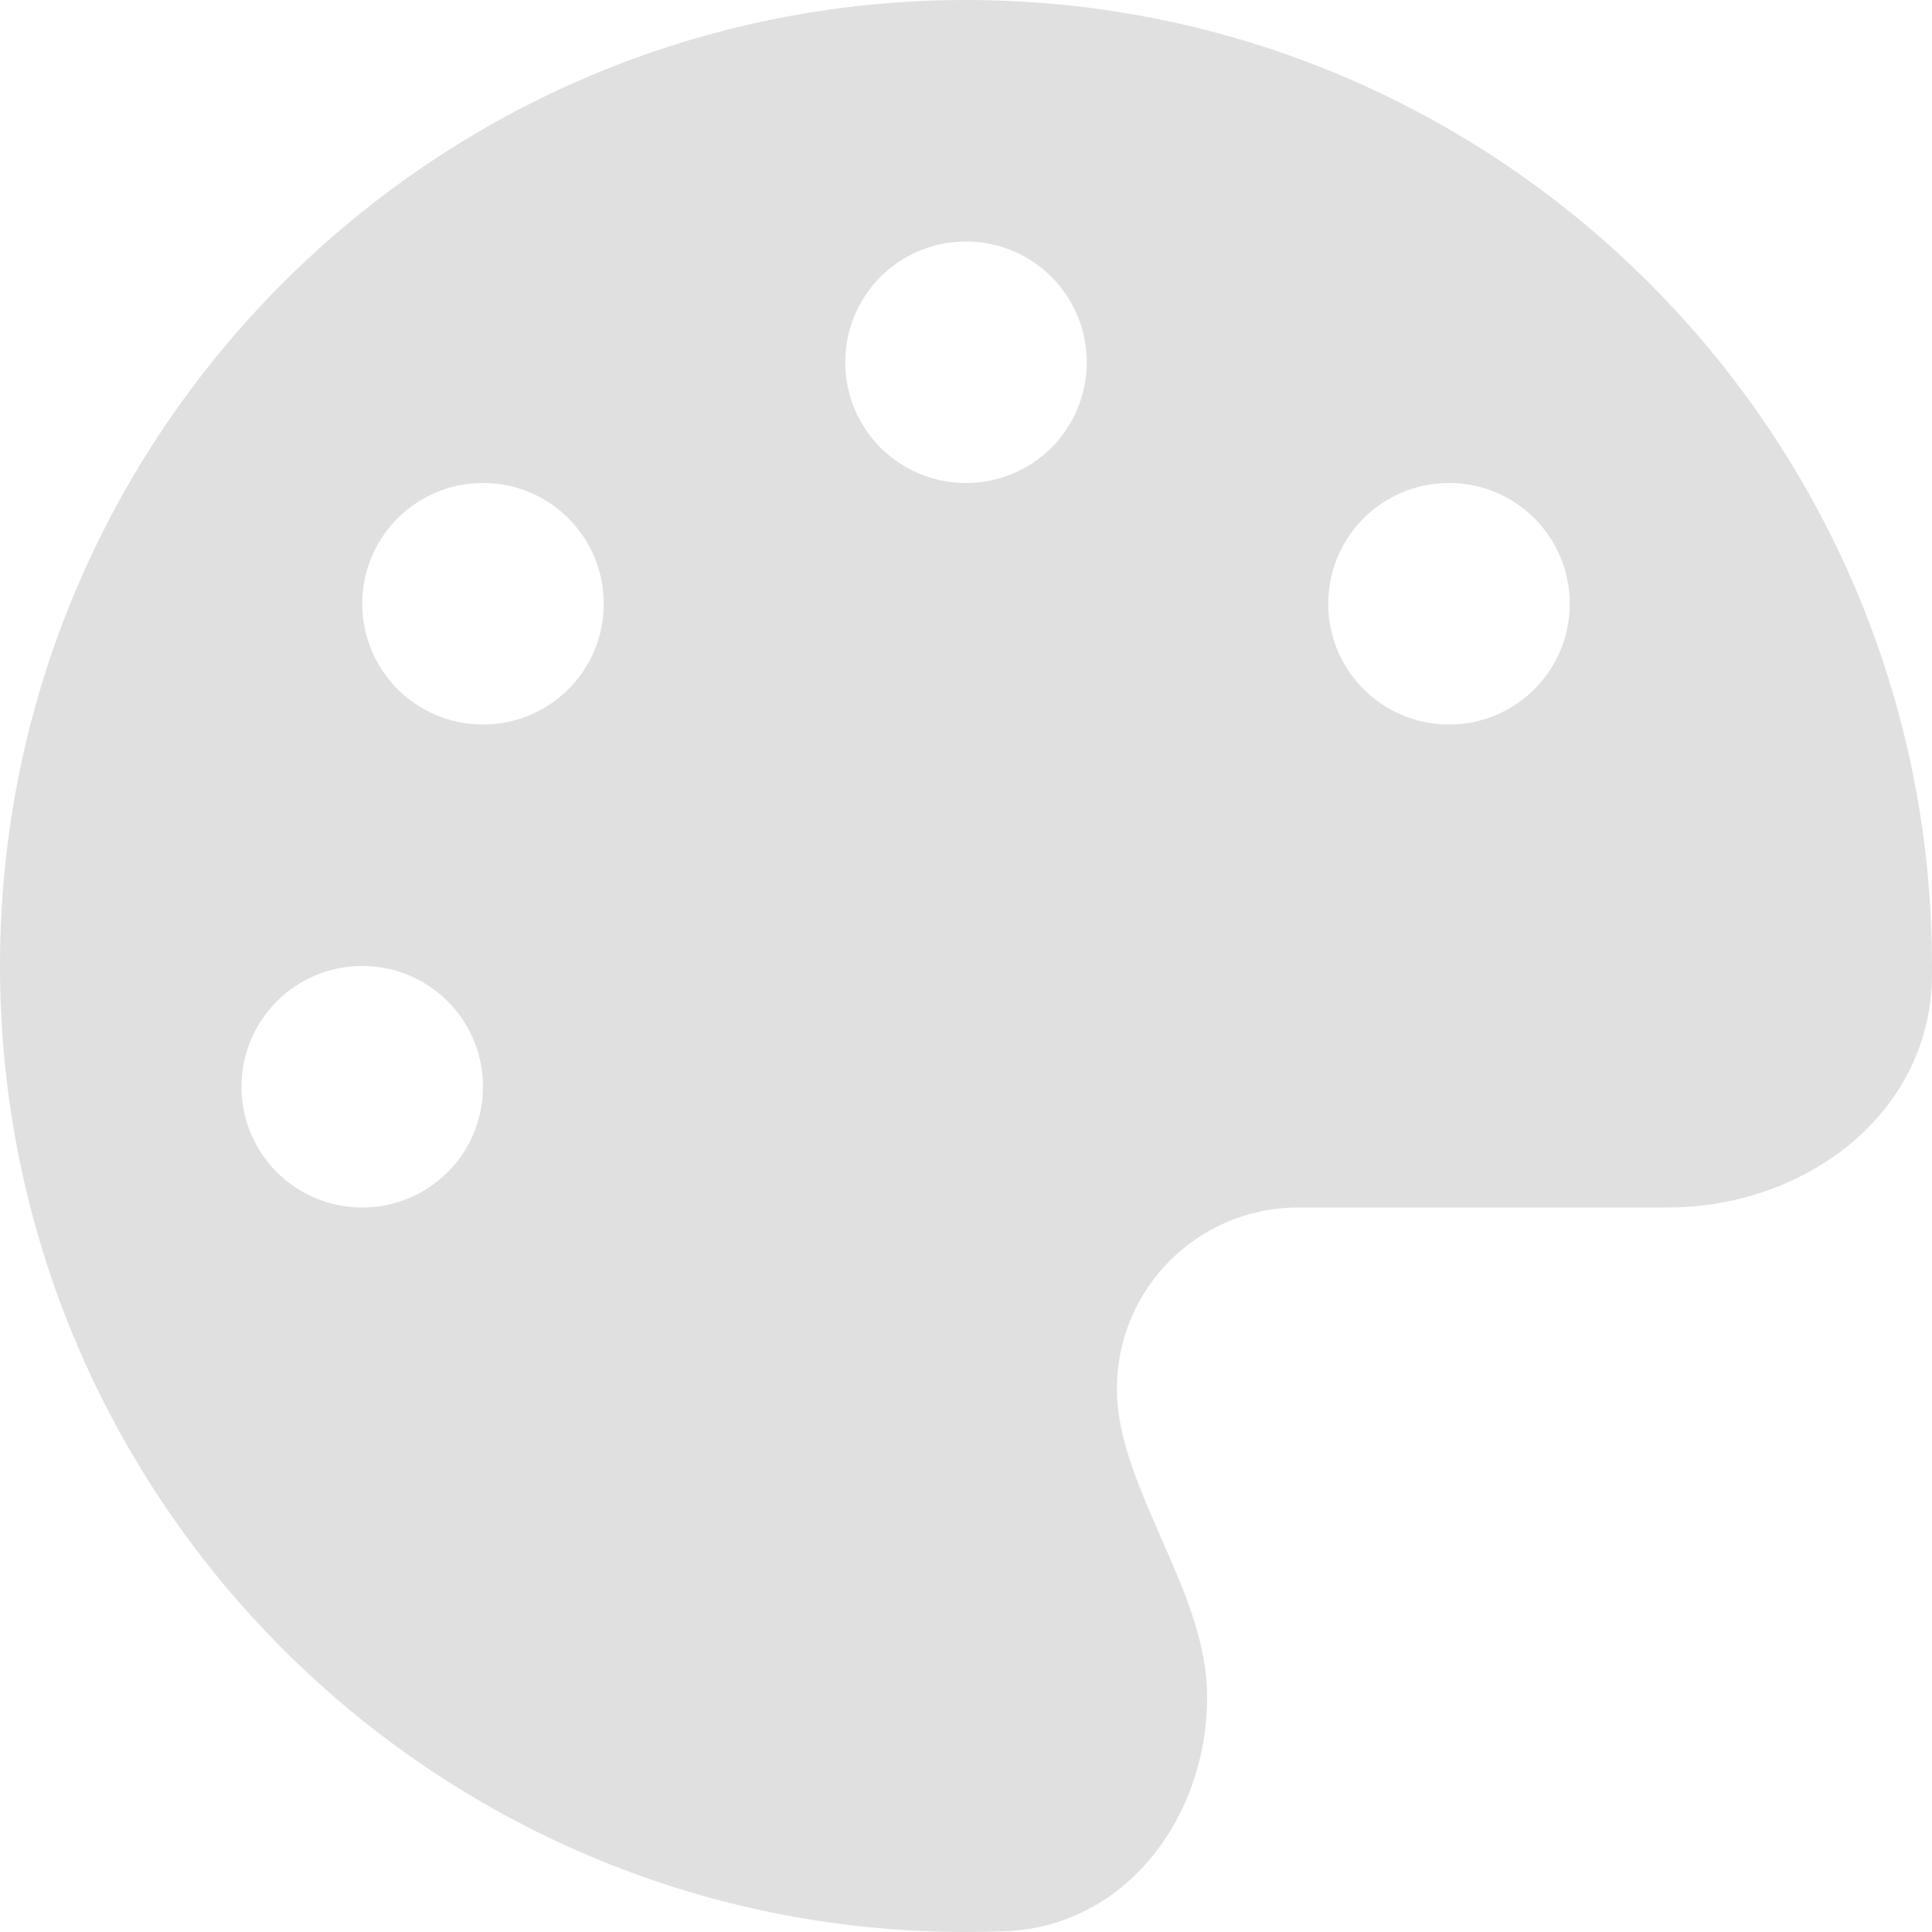<?xml version="1.0" encoding="utf-8"?>
<!-- Generator: Adobe Illustrator 27.1.1, SVG Export Plug-In . SVG Version: 6.00 Build 0)  -->
<svg version="1.1" id="Layer_1" xmlns="http://www.w3.org/2000/svg" xmlns:xlink="http://www.w3.org/1999/xlink" x="0px" y="0px"
	 viewBox="0 0 512 512" style="enable-background:new 0 0 512 512;" xml:space="preserve">
<style type="text/css">
	.st0{fill:#E0E0E0;}
</style>
<path class="st0" d="M512,256v2.7c-0.4,36.5-33.6,61.3-70.1,61.3H344c-26.5,0-48,21.5-48,48c0,3.4,0.4,6.7,1,9.9
	c2.1,10.2,6.5,20,10.8,29.9c6.1,13.8,12.1,27.5,12.1,42c0,31.8-21.6,60.7-53.4,62c-3.5,0.1-7,0.2-10.6,0.2C114.6,512,0,397.4,0,256
	S114.6,0,256,0S512,114.6,512,256z M128,288c0-17.7-14.3-32-32-32s-32,14.3-32,32s14.3,32,32,32S128,305.7,128,288z M128,192
	c17.7,0,32-14.3,32-32s-14.3-32-32-32s-32,14.3-32,32S110.3,192,128,192z M288,96c0-17.7-14.3-32-32-32s-32,14.3-32,32
	s14.3,32,32,32S288,113.7,288,96z M384,192c17.7,0,32-14.3,32-32s-14.3-32-32-32s-32,14.3-32,32S366.3,192,384,192z"/>
</svg>
